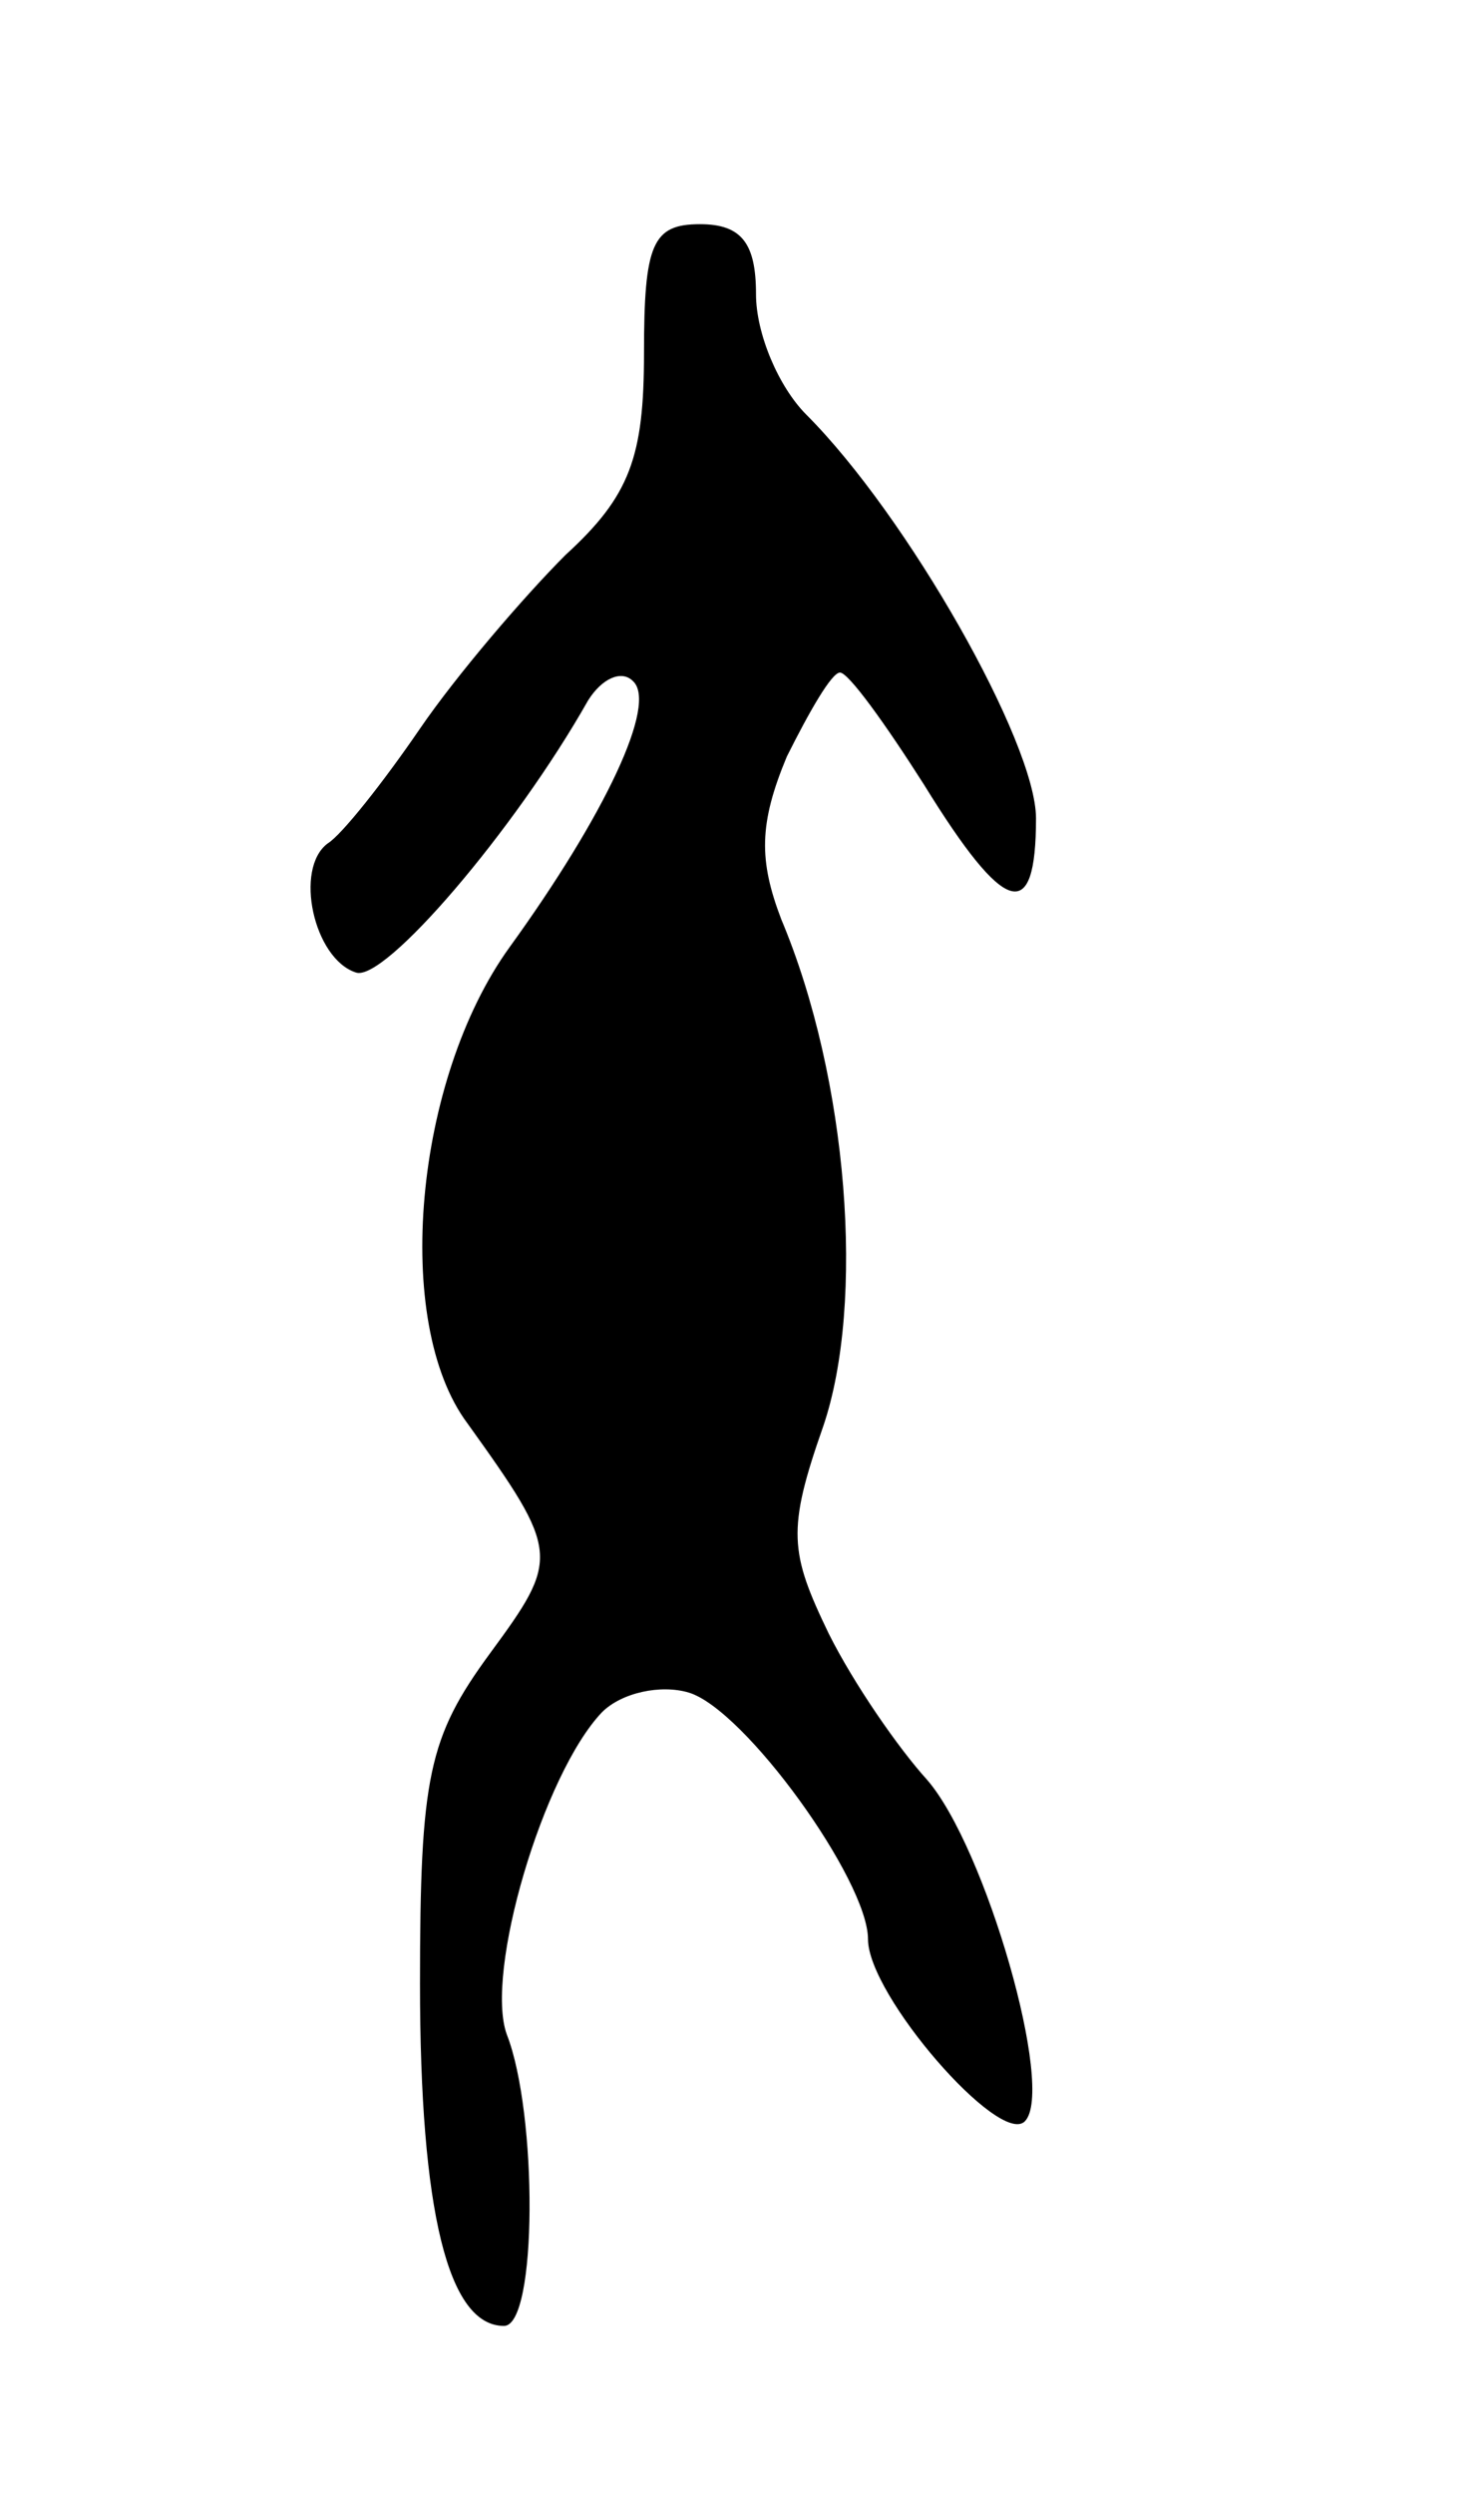 <svg version="1.0" xmlns="http://www.w3.org/2000/svg"
 width="53pt" height="89pt" viewBox="0 0 53 89"
 preserveAspectRatio="xMidYMid meet">
<g transform="translate(0,89) scale(0.1,-0.1)"
fill="#000000" stroke="none">
<path d="M230 764 c0 -37 -5 -51 -28 -72 -15 -15 -39 -43 -52 -62 -13 -19 -28
-38 -33 -41 -12 -9 -5 -41 10 -46 10 -4 57 51 83 97 5 8 12 11 16 7 9 -8 -10
-48 -44 -95 -34 -47 -42 -134 -15 -170 33 -46 33 -48 8 -82 -22 -30 -25 -44
-25 -118 0 -81 10 -122 30 -122 12 0 12 76 1 104 -8 22 13 93 34 115 7 7 21
10 31 7 20 -6 64 -67 64 -88 0 -20 47 -74 56 -65 11 11 -14 98 -35 122 -10 11
-26 34 -35 52 -14 29 -15 37 -2 74 15 44 9 124 -15 181 -8 21 -8 34 2 58 8 16
16 30 19 30 3 0 16 -18 30 -40 29 -47 40 -50 40 -12 0 27 -46 108 -82 144 -10
10 -18 29 -18 43 0 18 -5 25 -20 25 -17 0 -20 -7 -20 -46z"/>
</g>
</svg>
